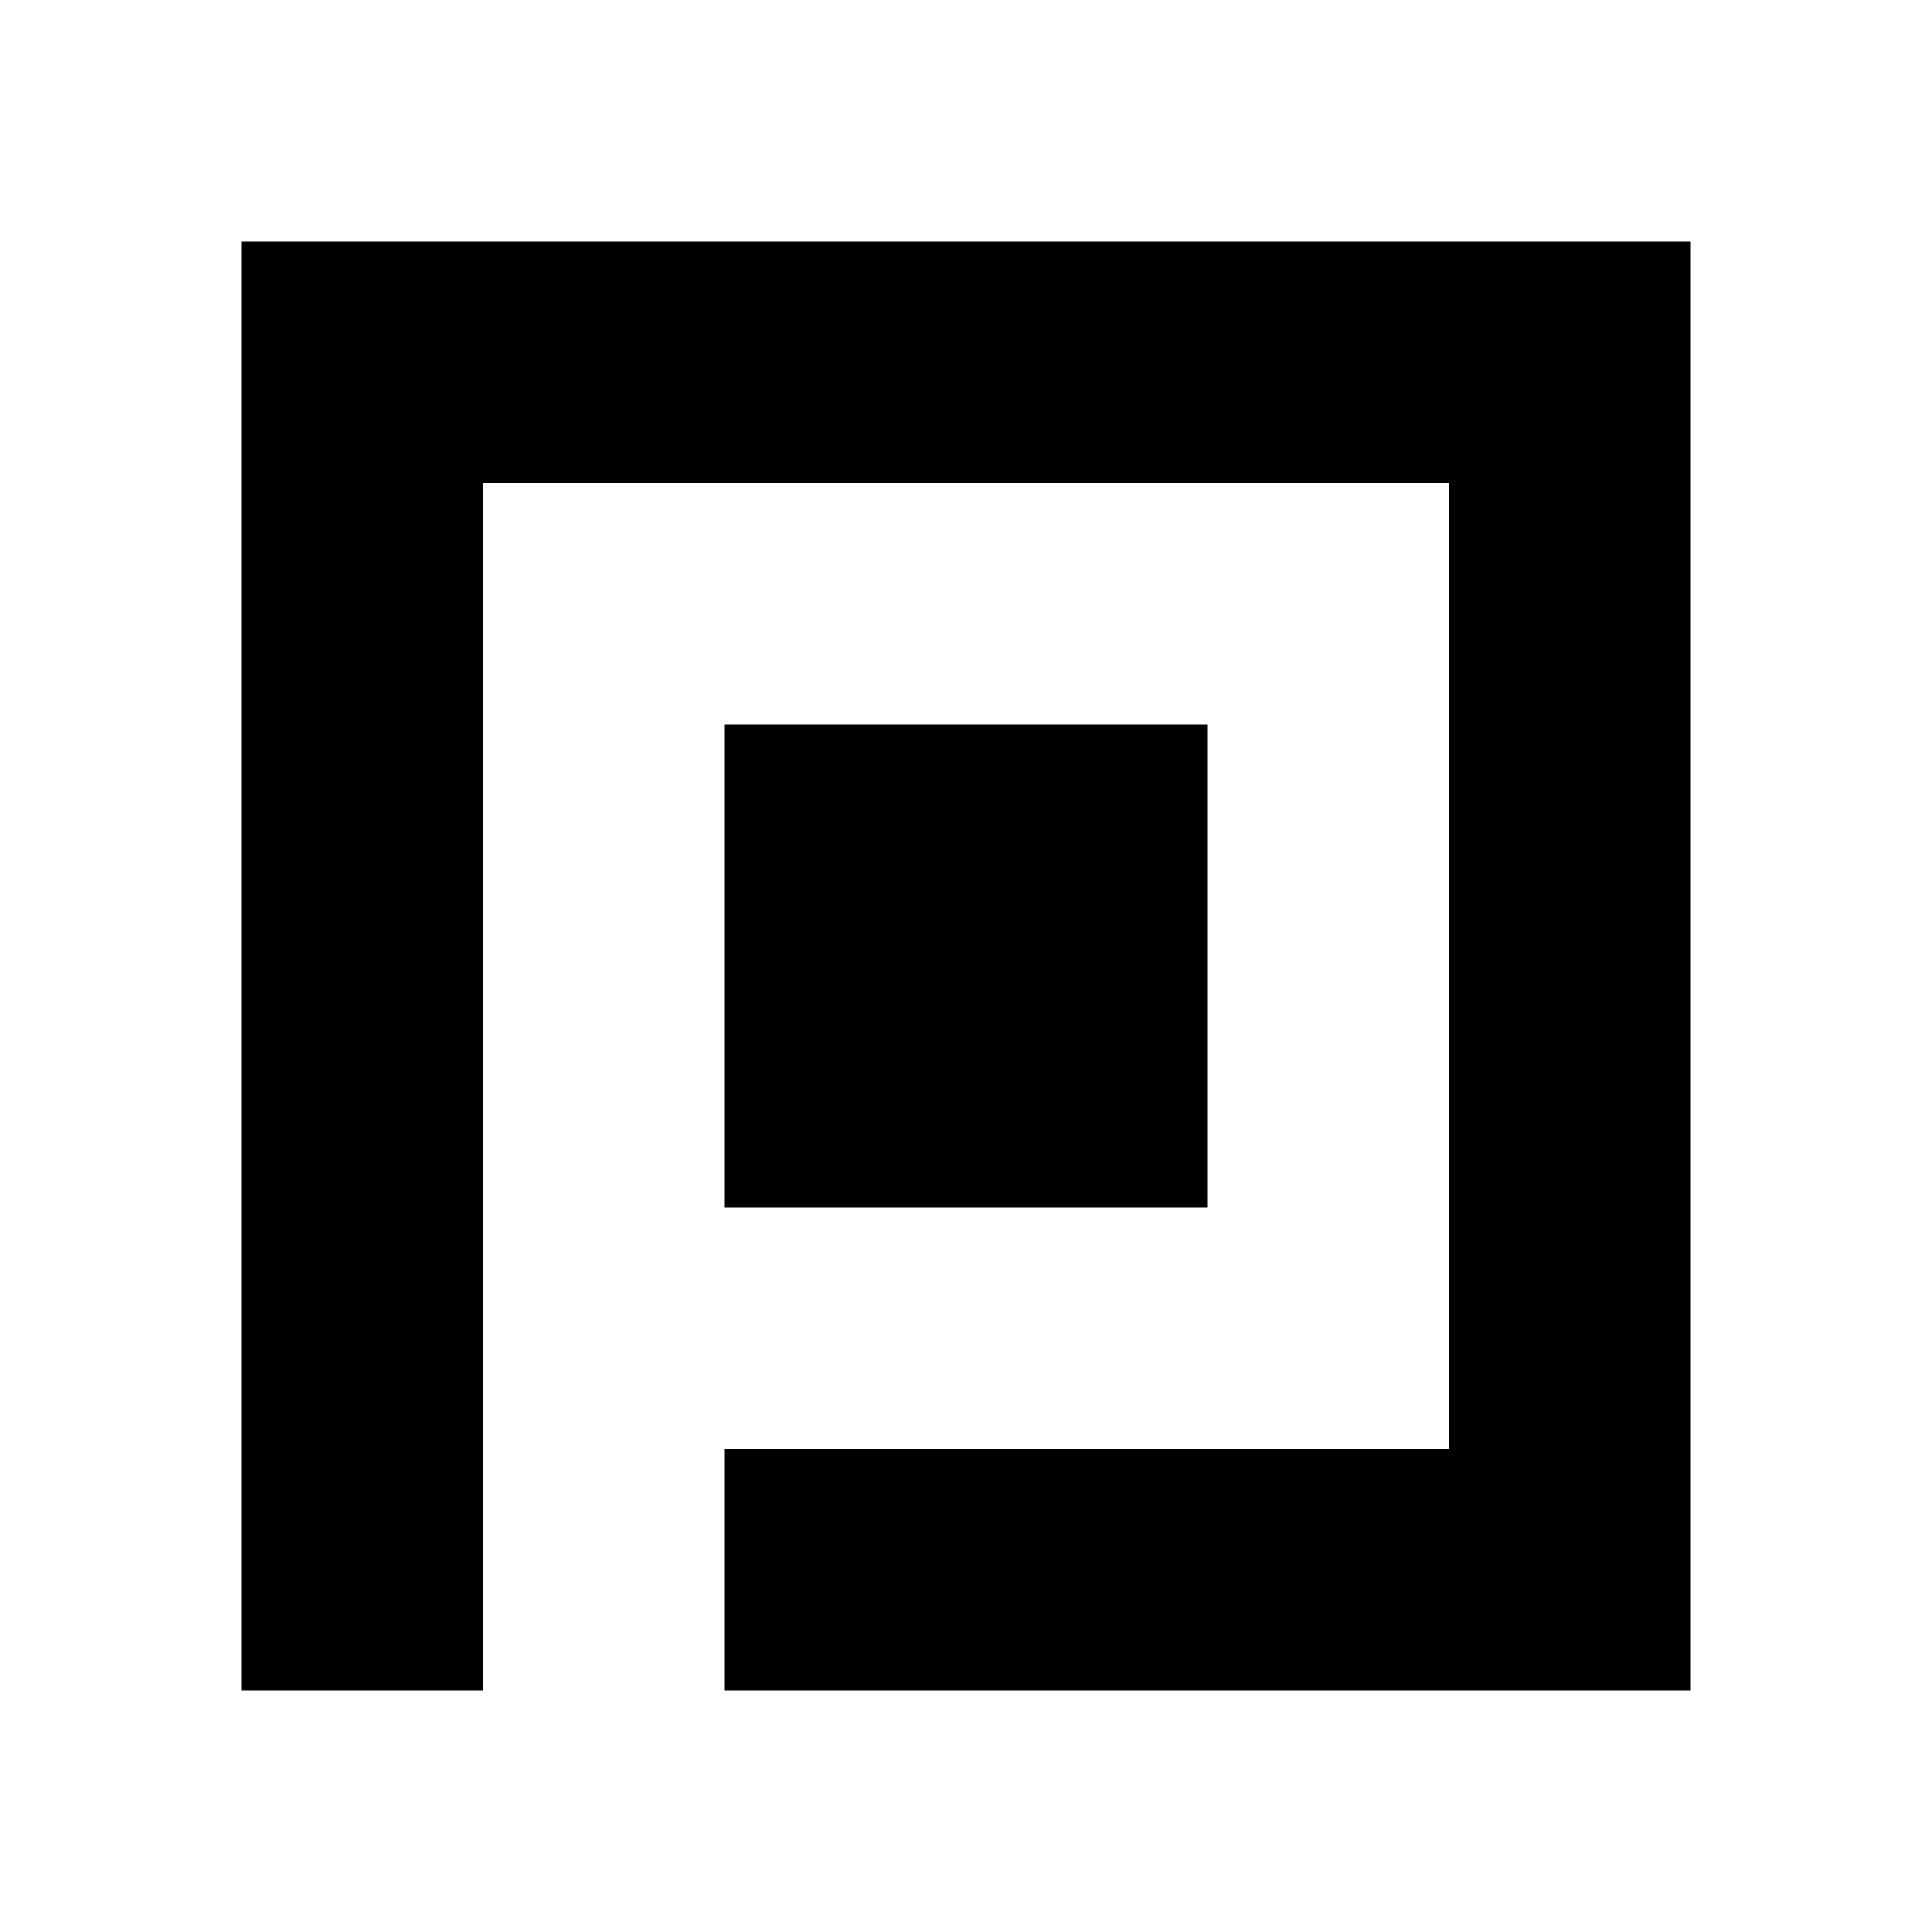 <?xml version="1.0" standalone="no"?>
<!DOCTYPE svg PUBLIC "-//W3C//DTD SVG 20010904//EN"
 "http://www.w3.org/TR/2001/REC-SVG-20010904/DTD/svg10.dtd">
<svg version="1.0" xmlns="http://www.w3.org/2000/svg"
 width="320pt" height="320pt" viewBox="0 0 320 320"
 preserveAspectRatio="xMidYMid meet">
<g transform="translate(0,320) scale(0.1,-0.1)"
fill="#000000" stroke="none">
<path d="M400 1600 l0 -1200 200 0 200 0 0 1000 0 1000 800 0 800 0 0 -800 0
-800 -600 0 -600 0 0 -200 0 -200 800 0 800 0 0 1200 0 1200 -1200 0 -1200 0
0 -1200z"/>
<path d="M1200 1600 l0 -400 400 0 400 0 0 400 0 400 -400 0 -400 0 0 -400z"/>
</g>
</svg>
